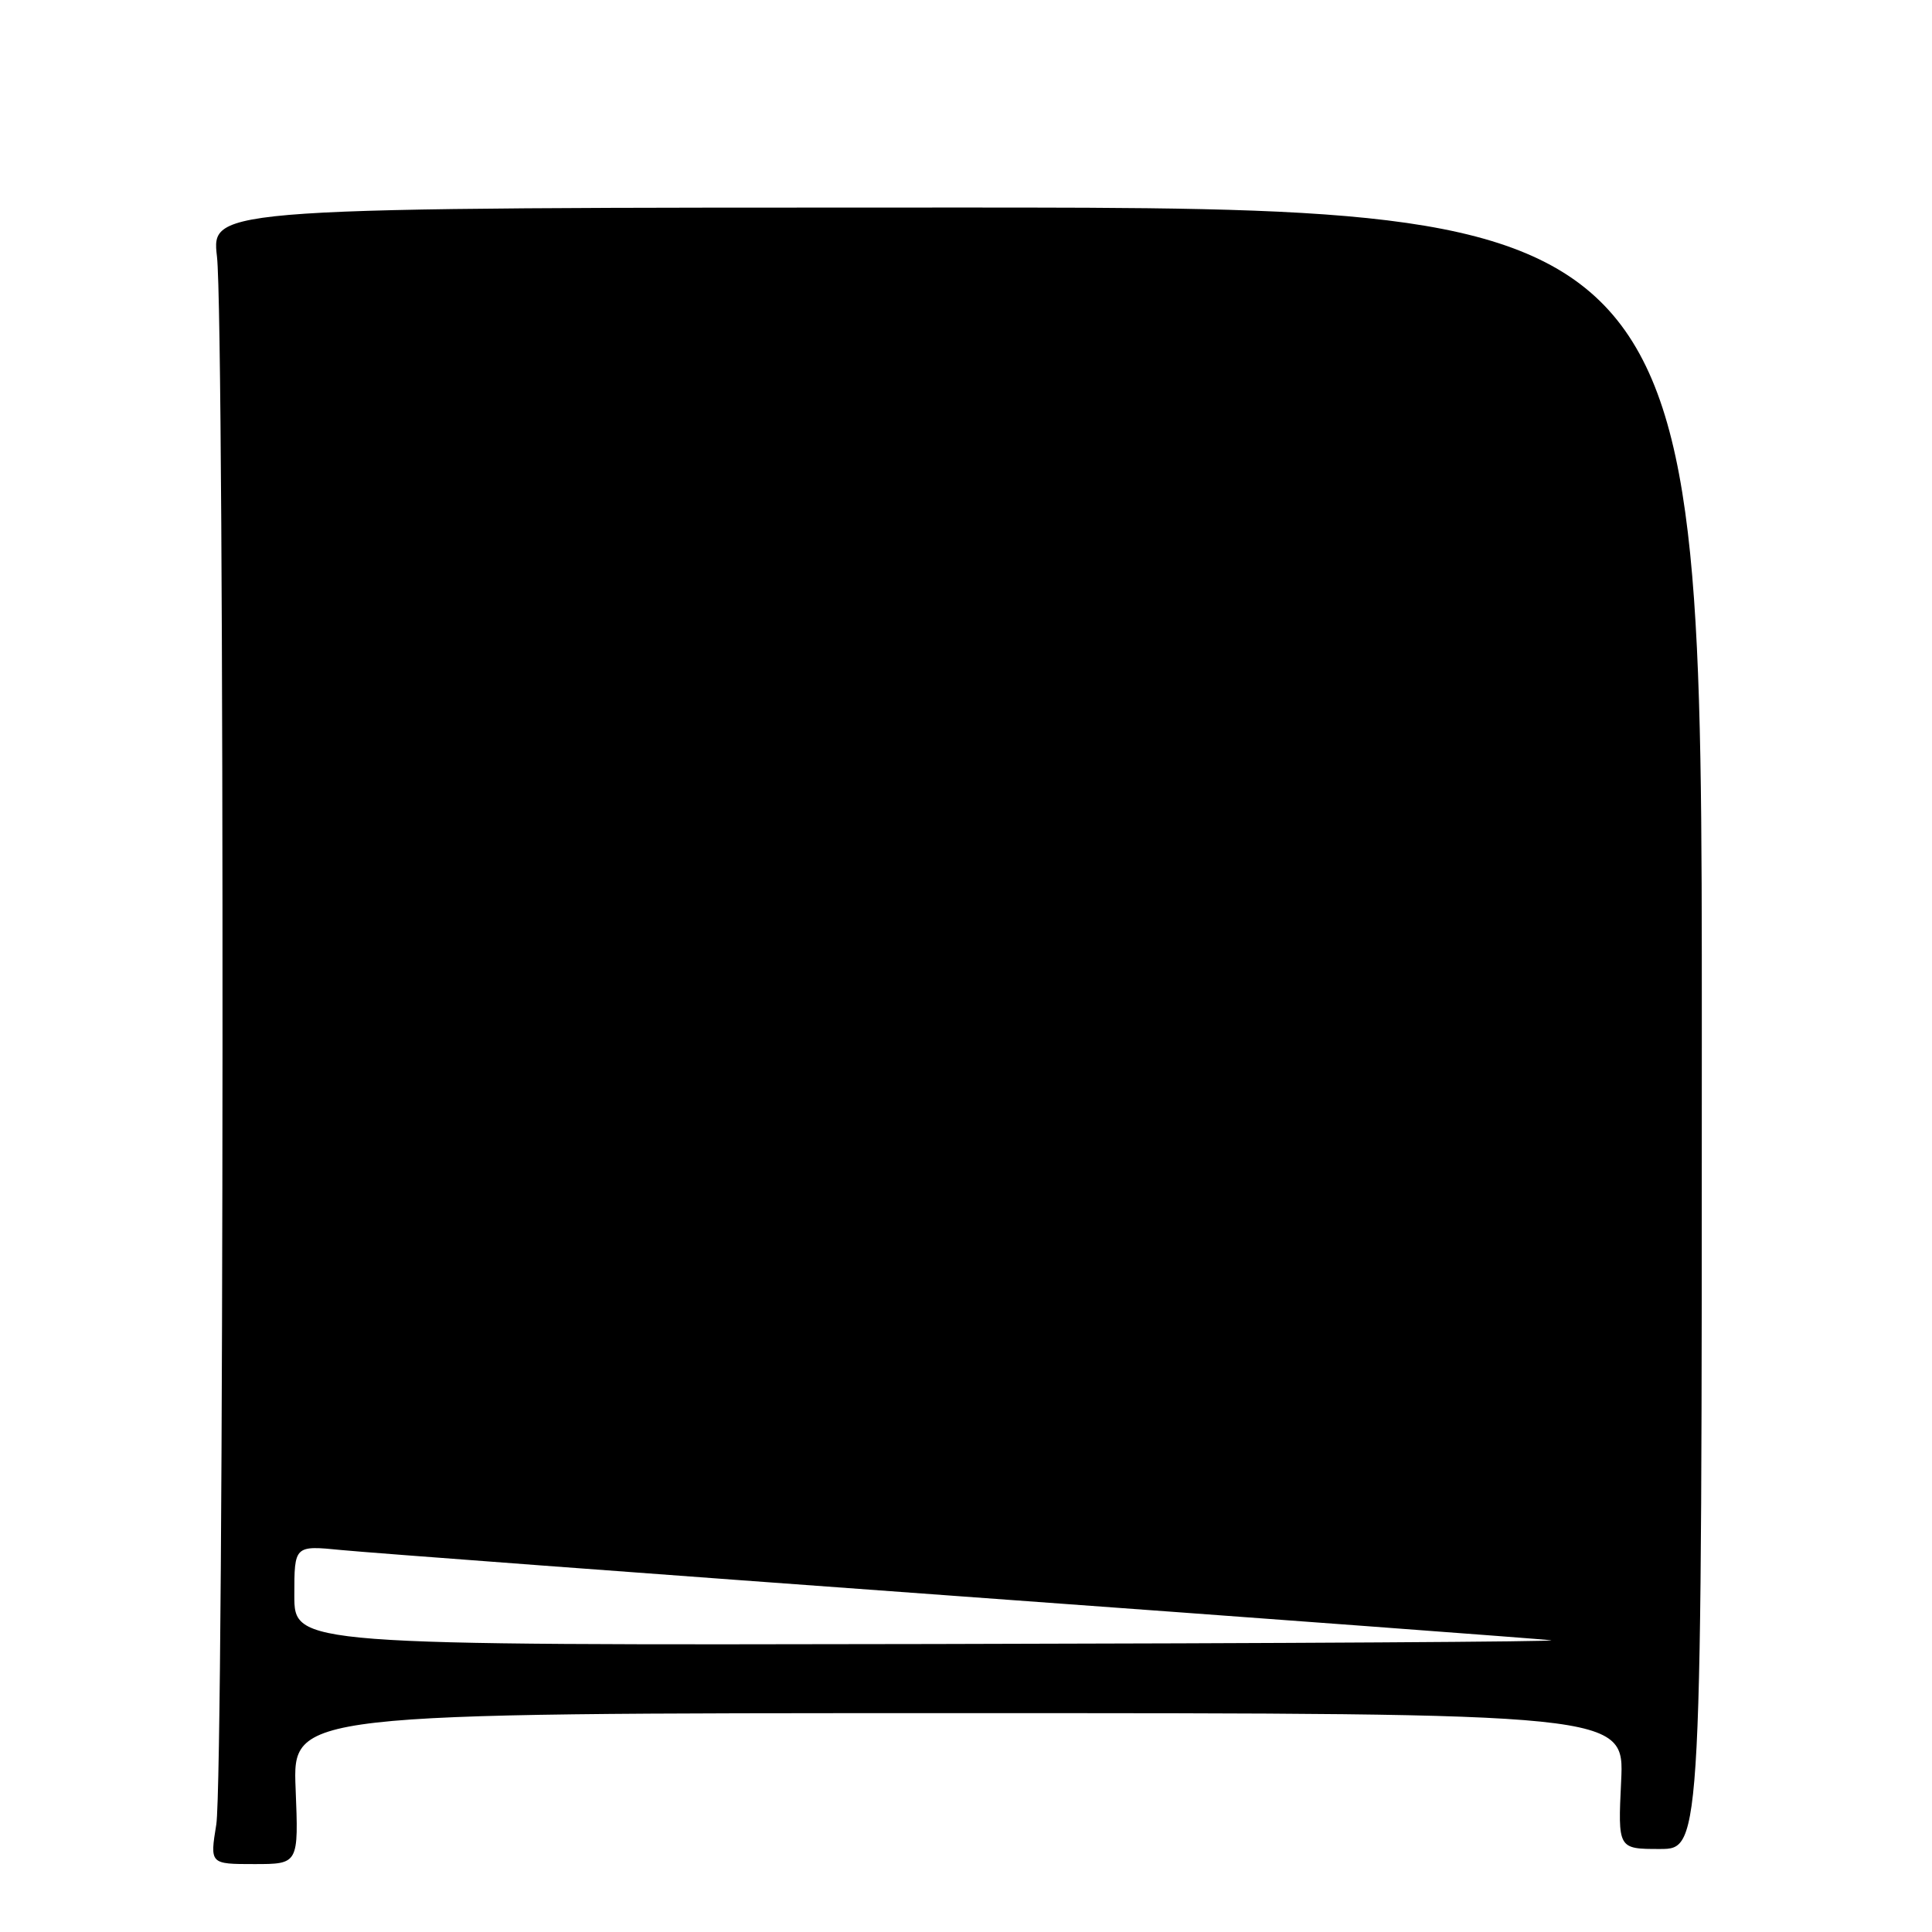 <?xml version="1.0" encoding="UTF-8" standalone="no"?>
<!DOCTYPE svg PUBLIC "-//W3C//DTD SVG 1.1//EN" "http://www.w3.org/Graphics/SVG/1.1/DTD/svg11.dtd" >
<svg xmlns="http://www.w3.org/2000/svg" xmlns:xlink="http://www.w3.org/1999/xlink" version="1.1" viewBox="0 0 256 256">
 <g >
 <path fill="currentColor"
d=" M 39.17 237.00 C 38.77 227.00 38.77 227.00 127.01 227.00 C 215.24 227.00 215.24 227.00 214.81 236.00 C 214.38 245.00 214.38 245.00 219.94 245.00 C 225.50 245.00 225.50 245.00 225.50 136.25 C 225.50 27.50 225.50 27.50 126.75 27.50 C 28.00 27.50 28.00 27.50 28.75 34.00 C 29.79 42.97 29.70 235.25 28.66 241.75 C 27.81 247.00 27.81 247.00 33.69 247.00 C 39.57 247.00 39.57 247.00 39.17 237.00 Z  M 39.00 211.38 C 39.00 204.77 39.00 204.77 45.25 205.39 C 48.69 205.73 85.47 208.48 127.00 211.50 C 168.53 214.52 203.85 217.15 205.50 217.34 C 207.15 217.53 170.36 217.75 123.75 217.84 C 39.00 218.00 39.00 218.00 39.00 211.38 Z "/>
</g>
</svg>
